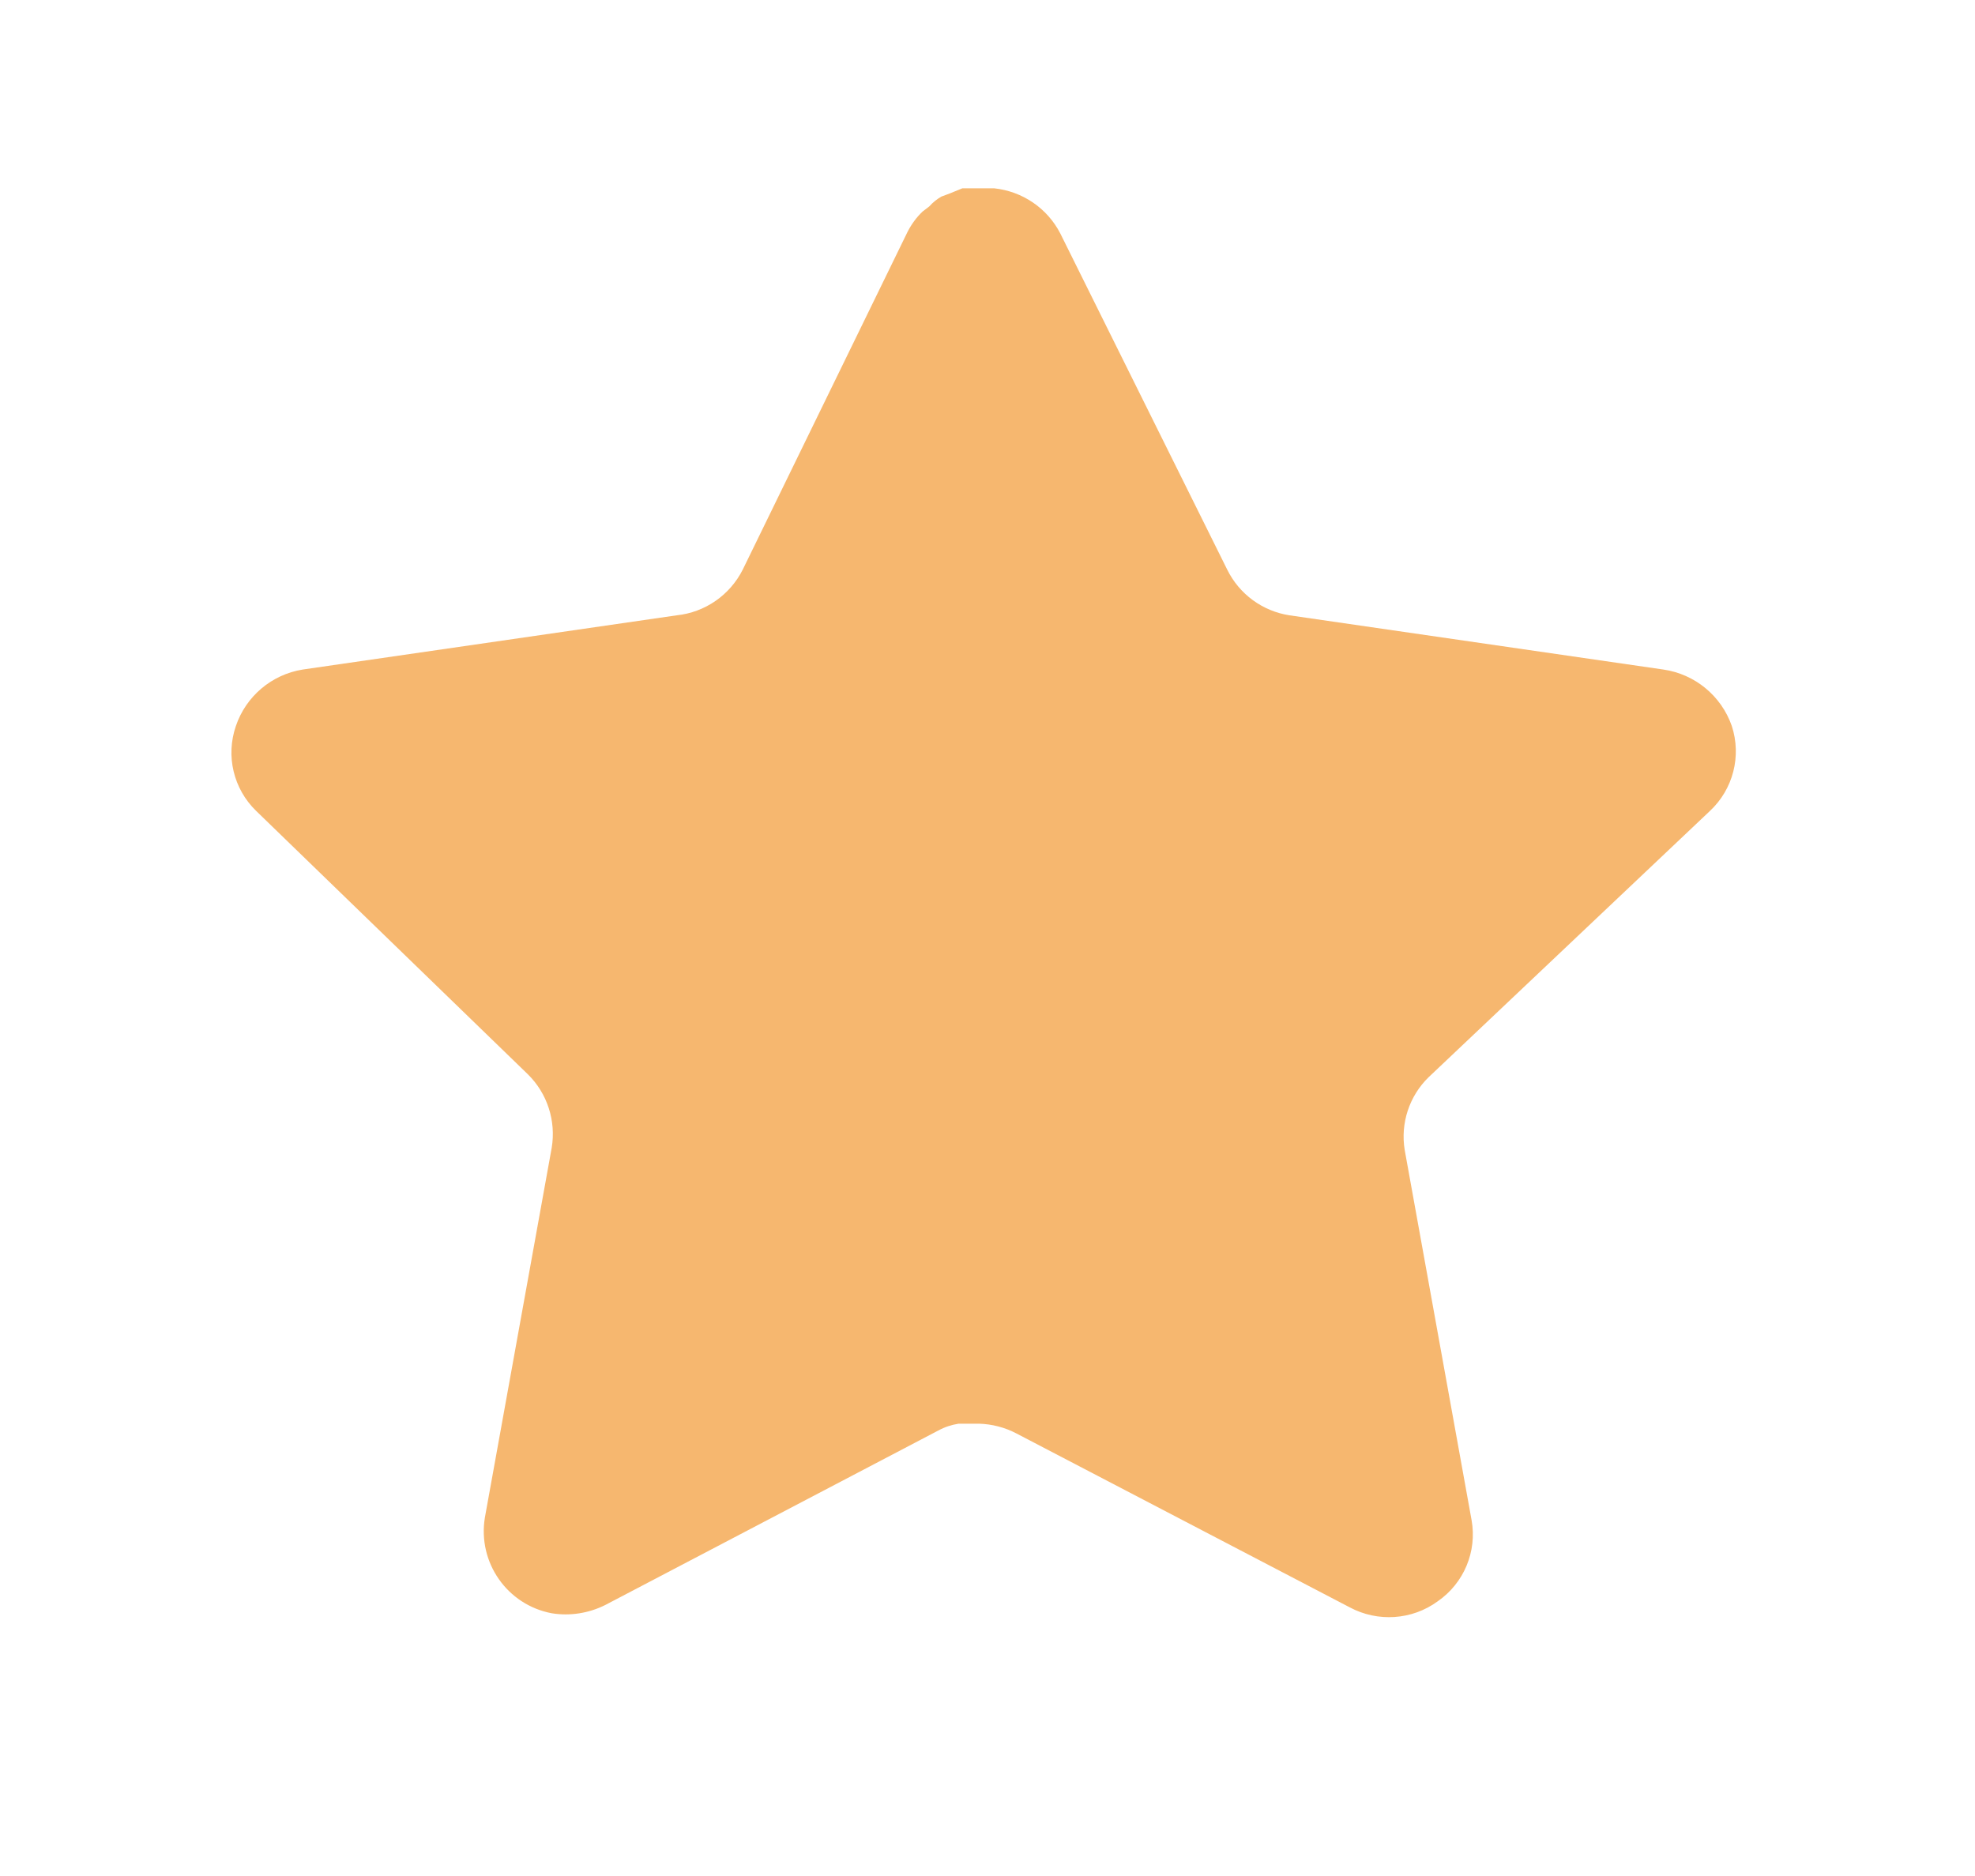 <svg width="20" height="19" viewBox="0 0 20 19" fill="none" xmlns="http://www.w3.org/2000/svg">
<path d="M14.468 10.909C14.271 11.1 14.18 11.377 14.225 11.648L14.902 15.395C14.959 15.713 14.825 16.034 14.559 16.218C14.299 16.408 13.952 16.431 13.668 16.279L10.295 14.519C10.178 14.457 10.047 14.423 9.914 14.419H9.708C9.636 14.43 9.566 14.453 9.502 14.488L6.128 16.256C5.961 16.339 5.772 16.369 5.587 16.339C5.136 16.254 4.836 15.825 4.91 15.371L5.587 11.624C5.632 11.351 5.542 11.073 5.344 10.879L2.594 8.213C2.364 7.99 2.284 7.655 2.389 7.352C2.491 7.051 2.752 6.831 3.066 6.781L6.852 6.232C7.14 6.202 7.392 6.027 7.522 5.768L9.19 2.349C9.229 2.272 9.28 2.202 9.342 2.143L9.411 2.09C9.446 2.05 9.488 2.017 9.533 1.991L9.616 1.96L9.746 1.907H10.066C10.353 1.937 10.605 2.108 10.737 2.364L12.427 5.768C12.549 6.017 12.785 6.19 13.059 6.232L16.844 6.781C17.164 6.827 17.431 7.048 17.537 7.352C17.637 7.658 17.551 7.993 17.316 8.213L14.468 10.909Z" fill="#F6B76F"/>
</svg>
